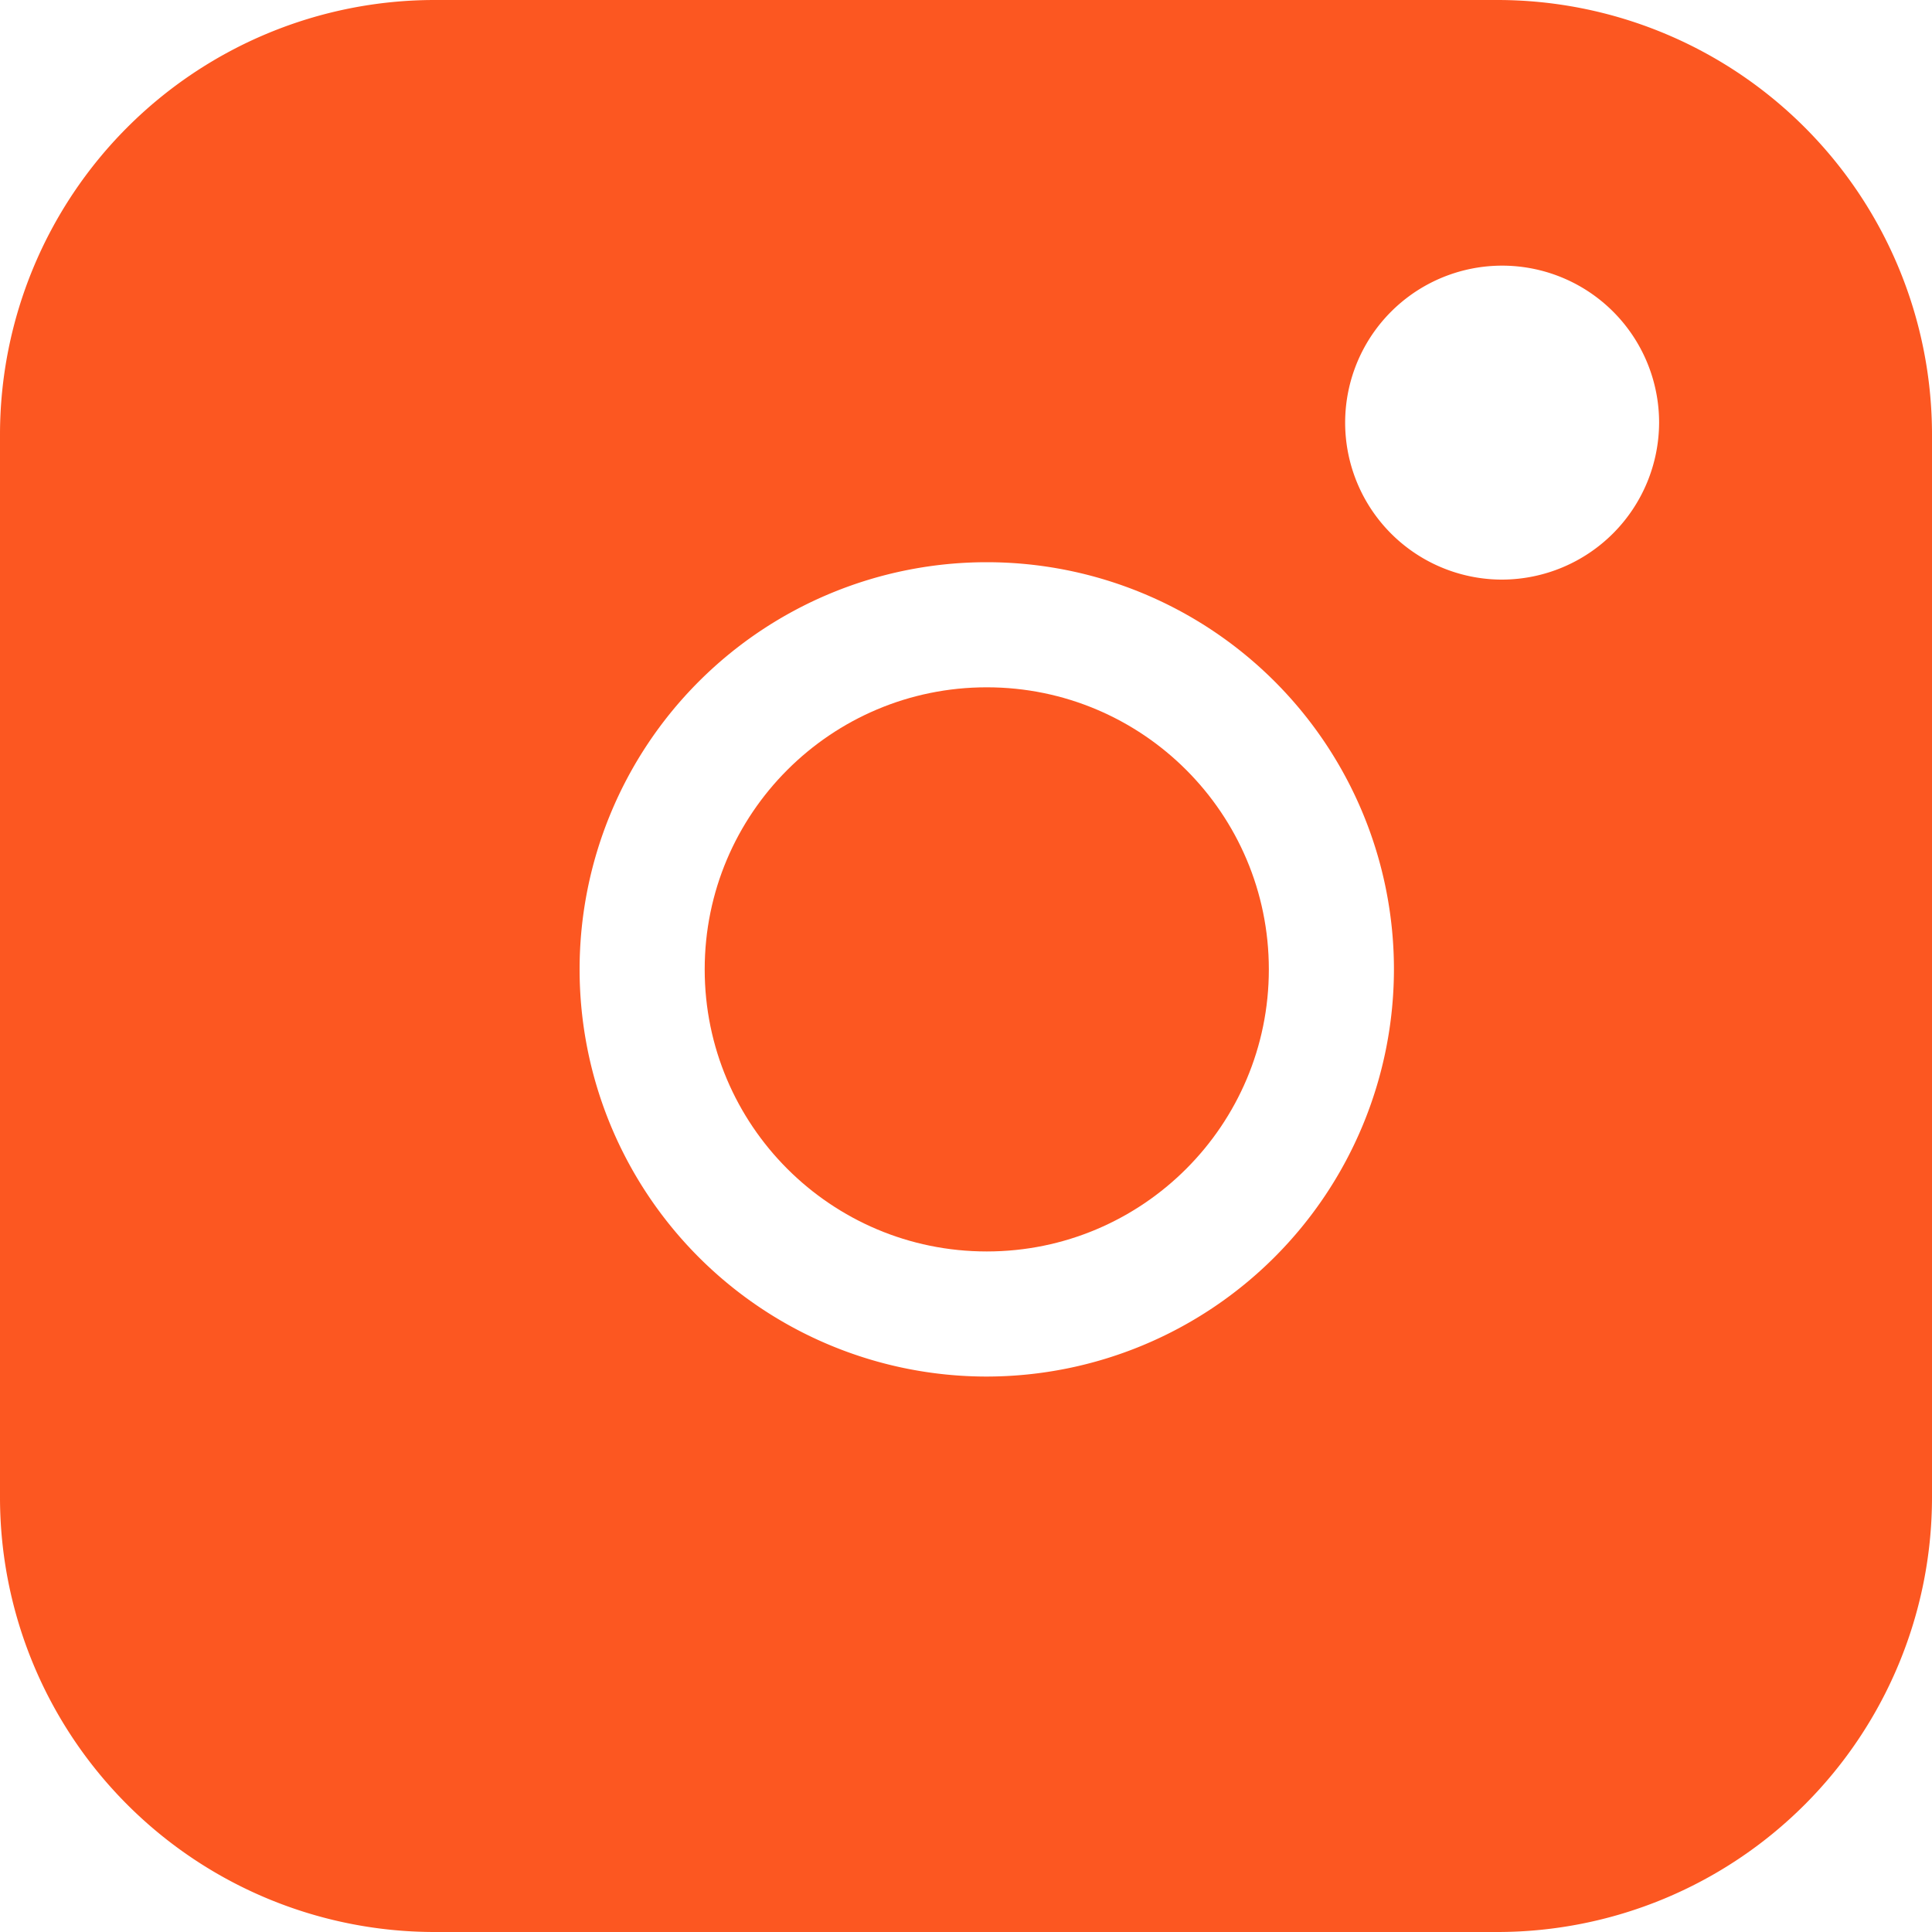 <svg xmlns="http://www.w3.org/2000/svg" viewBox="0 0 40 40"><defs><style>.cls-1{fill:#fc5721;}</style></defs><title>ZEO-insta-small</title><g id="Layer_2" data-name="Layer 2"><g id="Layer_1-2" data-name="Layer 1"><path class="cls-1" d="M31,0H9A9,9,0,0,0,0,9V31a9,9,0,0,0,9,9H31a9,9,0,0,0,9-9V9A9,9,0,0,0,31,0ZM20.43,28.5a8.43,8.43,0,1,1,8.43-8.43A8.44,8.44,0,0,1,20.43,28.5ZM31.11,12a3.25,3.25,0,1,1,3.24-3.25A3.26,3.26,0,0,1,31.11,12Z"/><circle class="cls-1" cx="20.43" cy="20.07" r="5.84"/></g></g></svg>